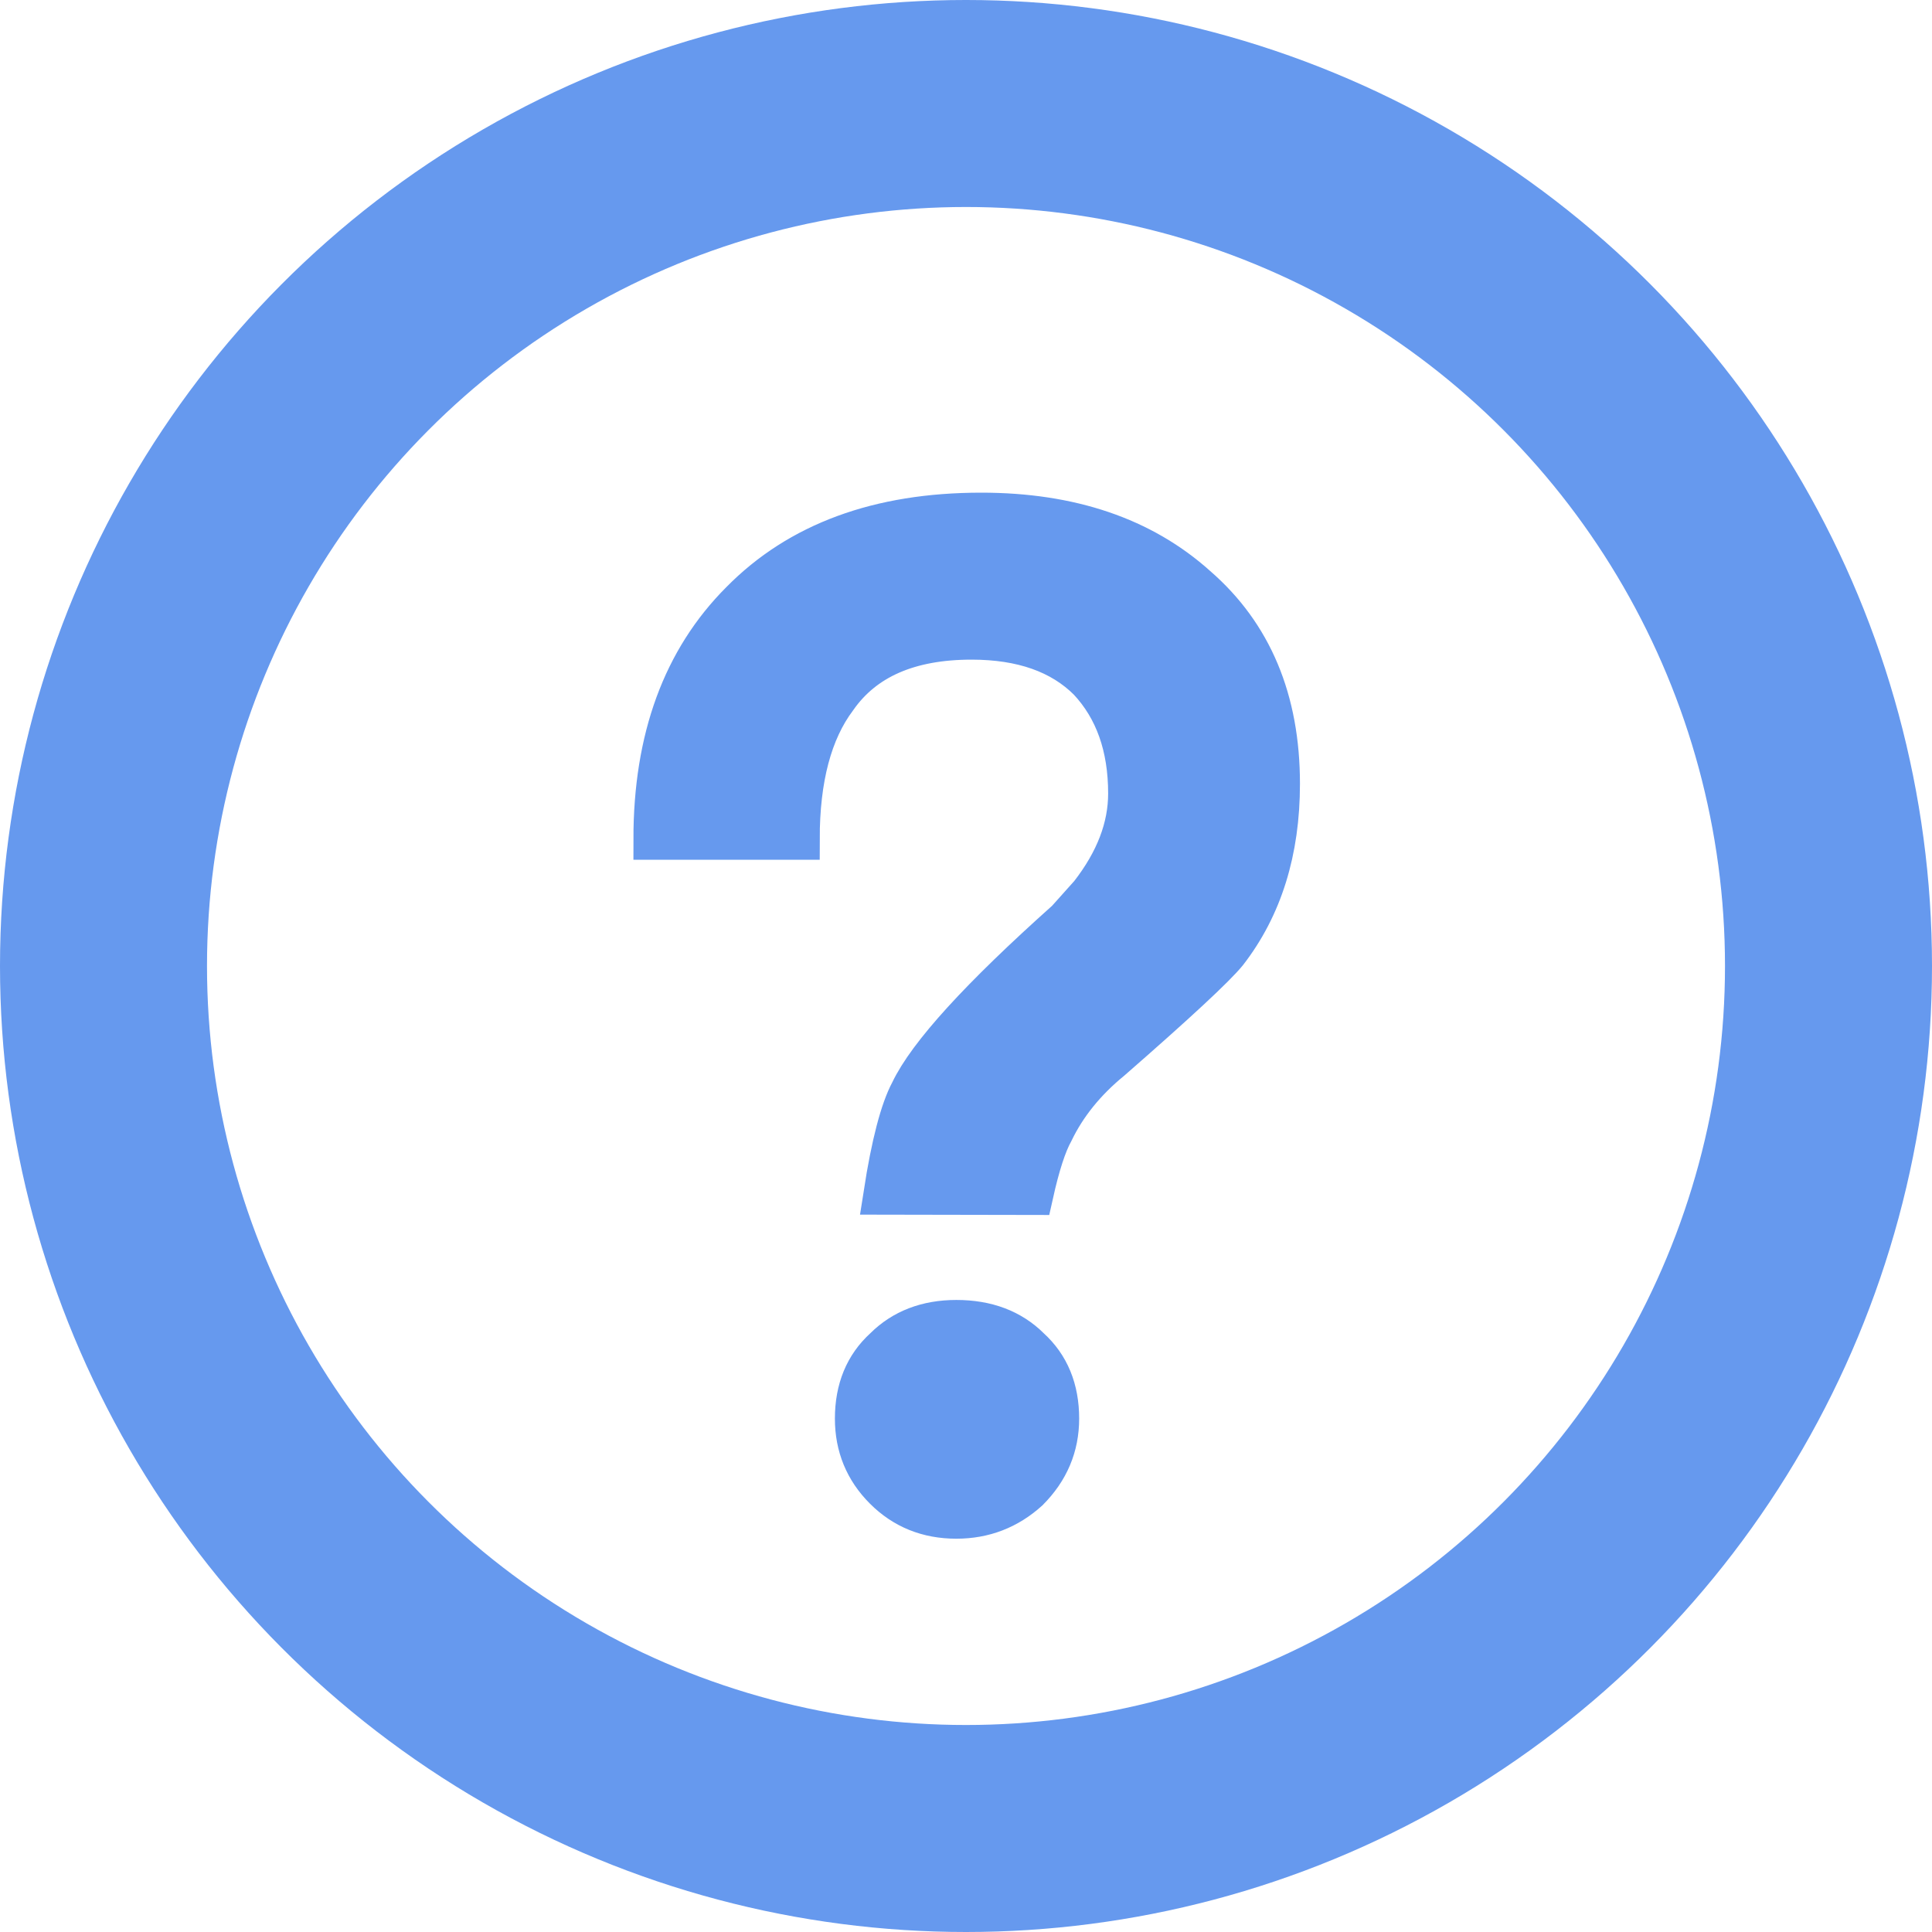 <?xml version="1.0" encoding="UTF-8"?>
<svg width="14px" height="14px" viewBox="0 0 14 14" version="1.1" xmlns="http://www.w3.org/2000/svg" xmlns:xlink="http://www.w3.org/1999/xlink">
    <!-- Generator: Sketch 47.1 (45422) - http://www.bohemiancoding.com/sketch -->
    <title>帮助</title>
    <desc>Created with Sketch.</desc>
    <defs></defs>
    <g id="招聘" stroke="none" stroke-width="1" fill="none" fill-rule="evenodd">
        <g id="切图" transform="translate(-45, -90)" stroke="#6699EE">
            <g id="Group-28" transform="translate(45, 90)">
                <circle id="Oval-3" stroke-width="1.5" cx="7" cy="7" r="6.25"></circle>
                <path d="M7.11,3.72 C7.757,3.72 8.277,3.897 8.67,4.25 C9.07,4.597 9.27,5.073 9.27,5.68 C9.27,6.167 9.143,6.573 8.89,6.9 C8.803,7.007 8.523,7.267 8.05,7.68 C7.863,7.833 7.723,8.007 7.63,8.2 C7.579,8.292 7.53,8.443 7.483,8.654 L6.407,8.652 C6.463,8.291 6.528,8.044 6.6,7.91 C6.727,7.643 7.103,7.23 7.73,6.67 L7.9,6.48 C8.087,6.24 8.18,5.997 8.18,5.75 C8.18,5.41 8.083,5.137 7.89,4.93 C7.69,4.73 7.407,4.63 7.04,4.63 C6.587,4.63 6.26,4.773 6.06,5.06 C5.88,5.3 5.79,5.64 5.79,6.08 L4.74,6.08 C4.74,5.353 4.95,4.78 5.37,4.36 C5.79,3.933 6.37,3.72 7.11,3.72 Z M6.93,9.57 C7.15,9.57 7.327,9.637 7.46,9.77 C7.6,9.897 7.67,10.067 7.67,10.28 C7.67,10.48 7.597,10.653 7.45,10.8 C7.303,10.933 7.13,11 6.93,11 C6.723,11 6.55,10.93 6.41,10.79 C6.27,10.65 6.2,10.48 6.2,10.28 C6.2,10.067 6.27,9.897 6.41,9.77 C6.543,9.637 6.717,9.57 6.93,9.57 Z" id="？" stroke-width="0.3" fill="#6699EE"></path>
            </g>
        </g>
    </g>
</svg>